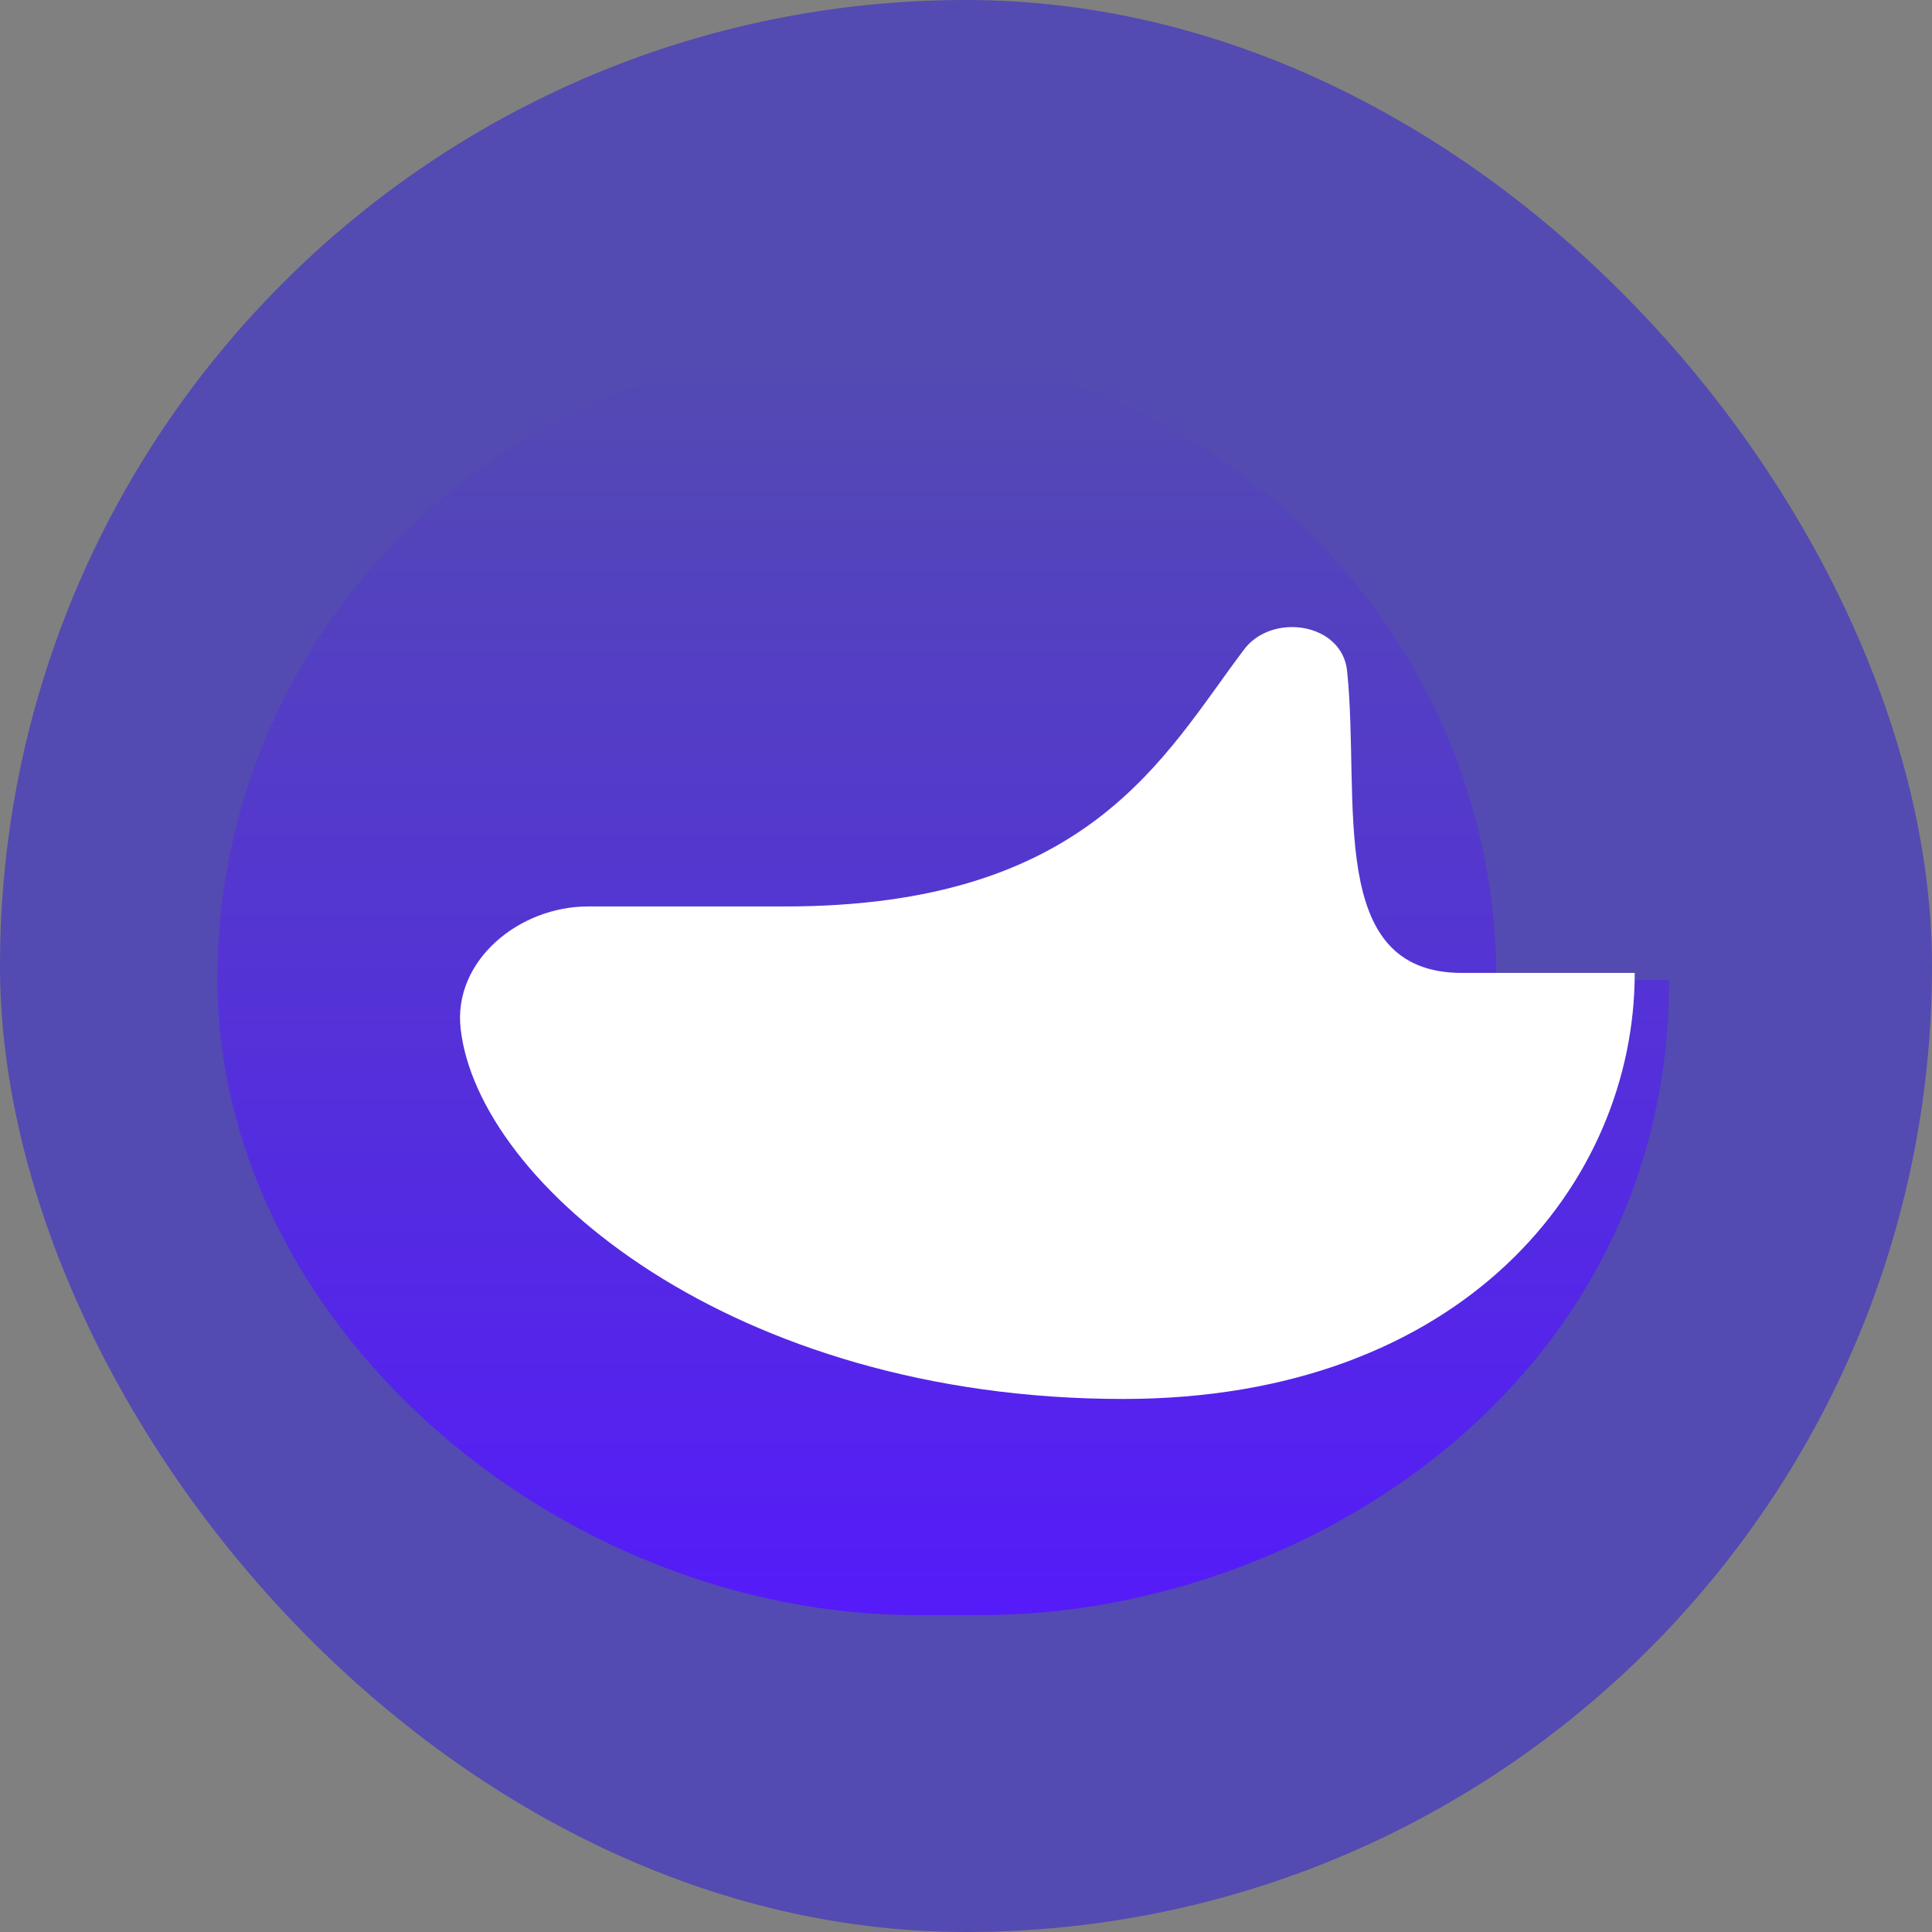 
<svg width="128" height="128" viewBox="0 0 128 128" fill="none" xmlns="http://www.w3.org/2000/svg">
  <rect x="0" y="0" width="128" height="128" fill="#808080" stroke="none"/>
  <rect width="128" height="128" rx="64" fill="#534BB1"/>
  <path d="M110.584 64.914H99.142C99.142 41.765 80.173 23 56.772 23C33.661 23 14.854 41.306 14.407 64.058C13.936 87.577 36.92 107 60.705 107H65.121C86.174 107 110.584 91.767 110.584 64.914Z" fill="url(#paint0_linear_399_65)"/>
  <path d="M96.862 64.459H108.305C108.305 78.432 96.862 92.685 74.41 92.685C48.527 92.685 31.671 78.432 30.518 68.153C30.006 63.657 34.374 60.055 38.953 60.055H52.001C72.104 60.055 77.055 50.166 82.356 43.119C84.191 40.533 88.948 41.235 89.252 44.483C90.135 53.102 87.825 64.459 96.862 64.459Z" fill="white"/>
  <defs>
    <linearGradient id="paint0_linear_399_65" x1="63.953" y1="23" x2="63.953" y2="107" gradientUnits="userSpaceOnUse">
      <stop stop-color="#534BB1"/>
      <stop offset="1" stop-color="#551BF9"/>
    </linearGradient>
  </defs>
</svg>
